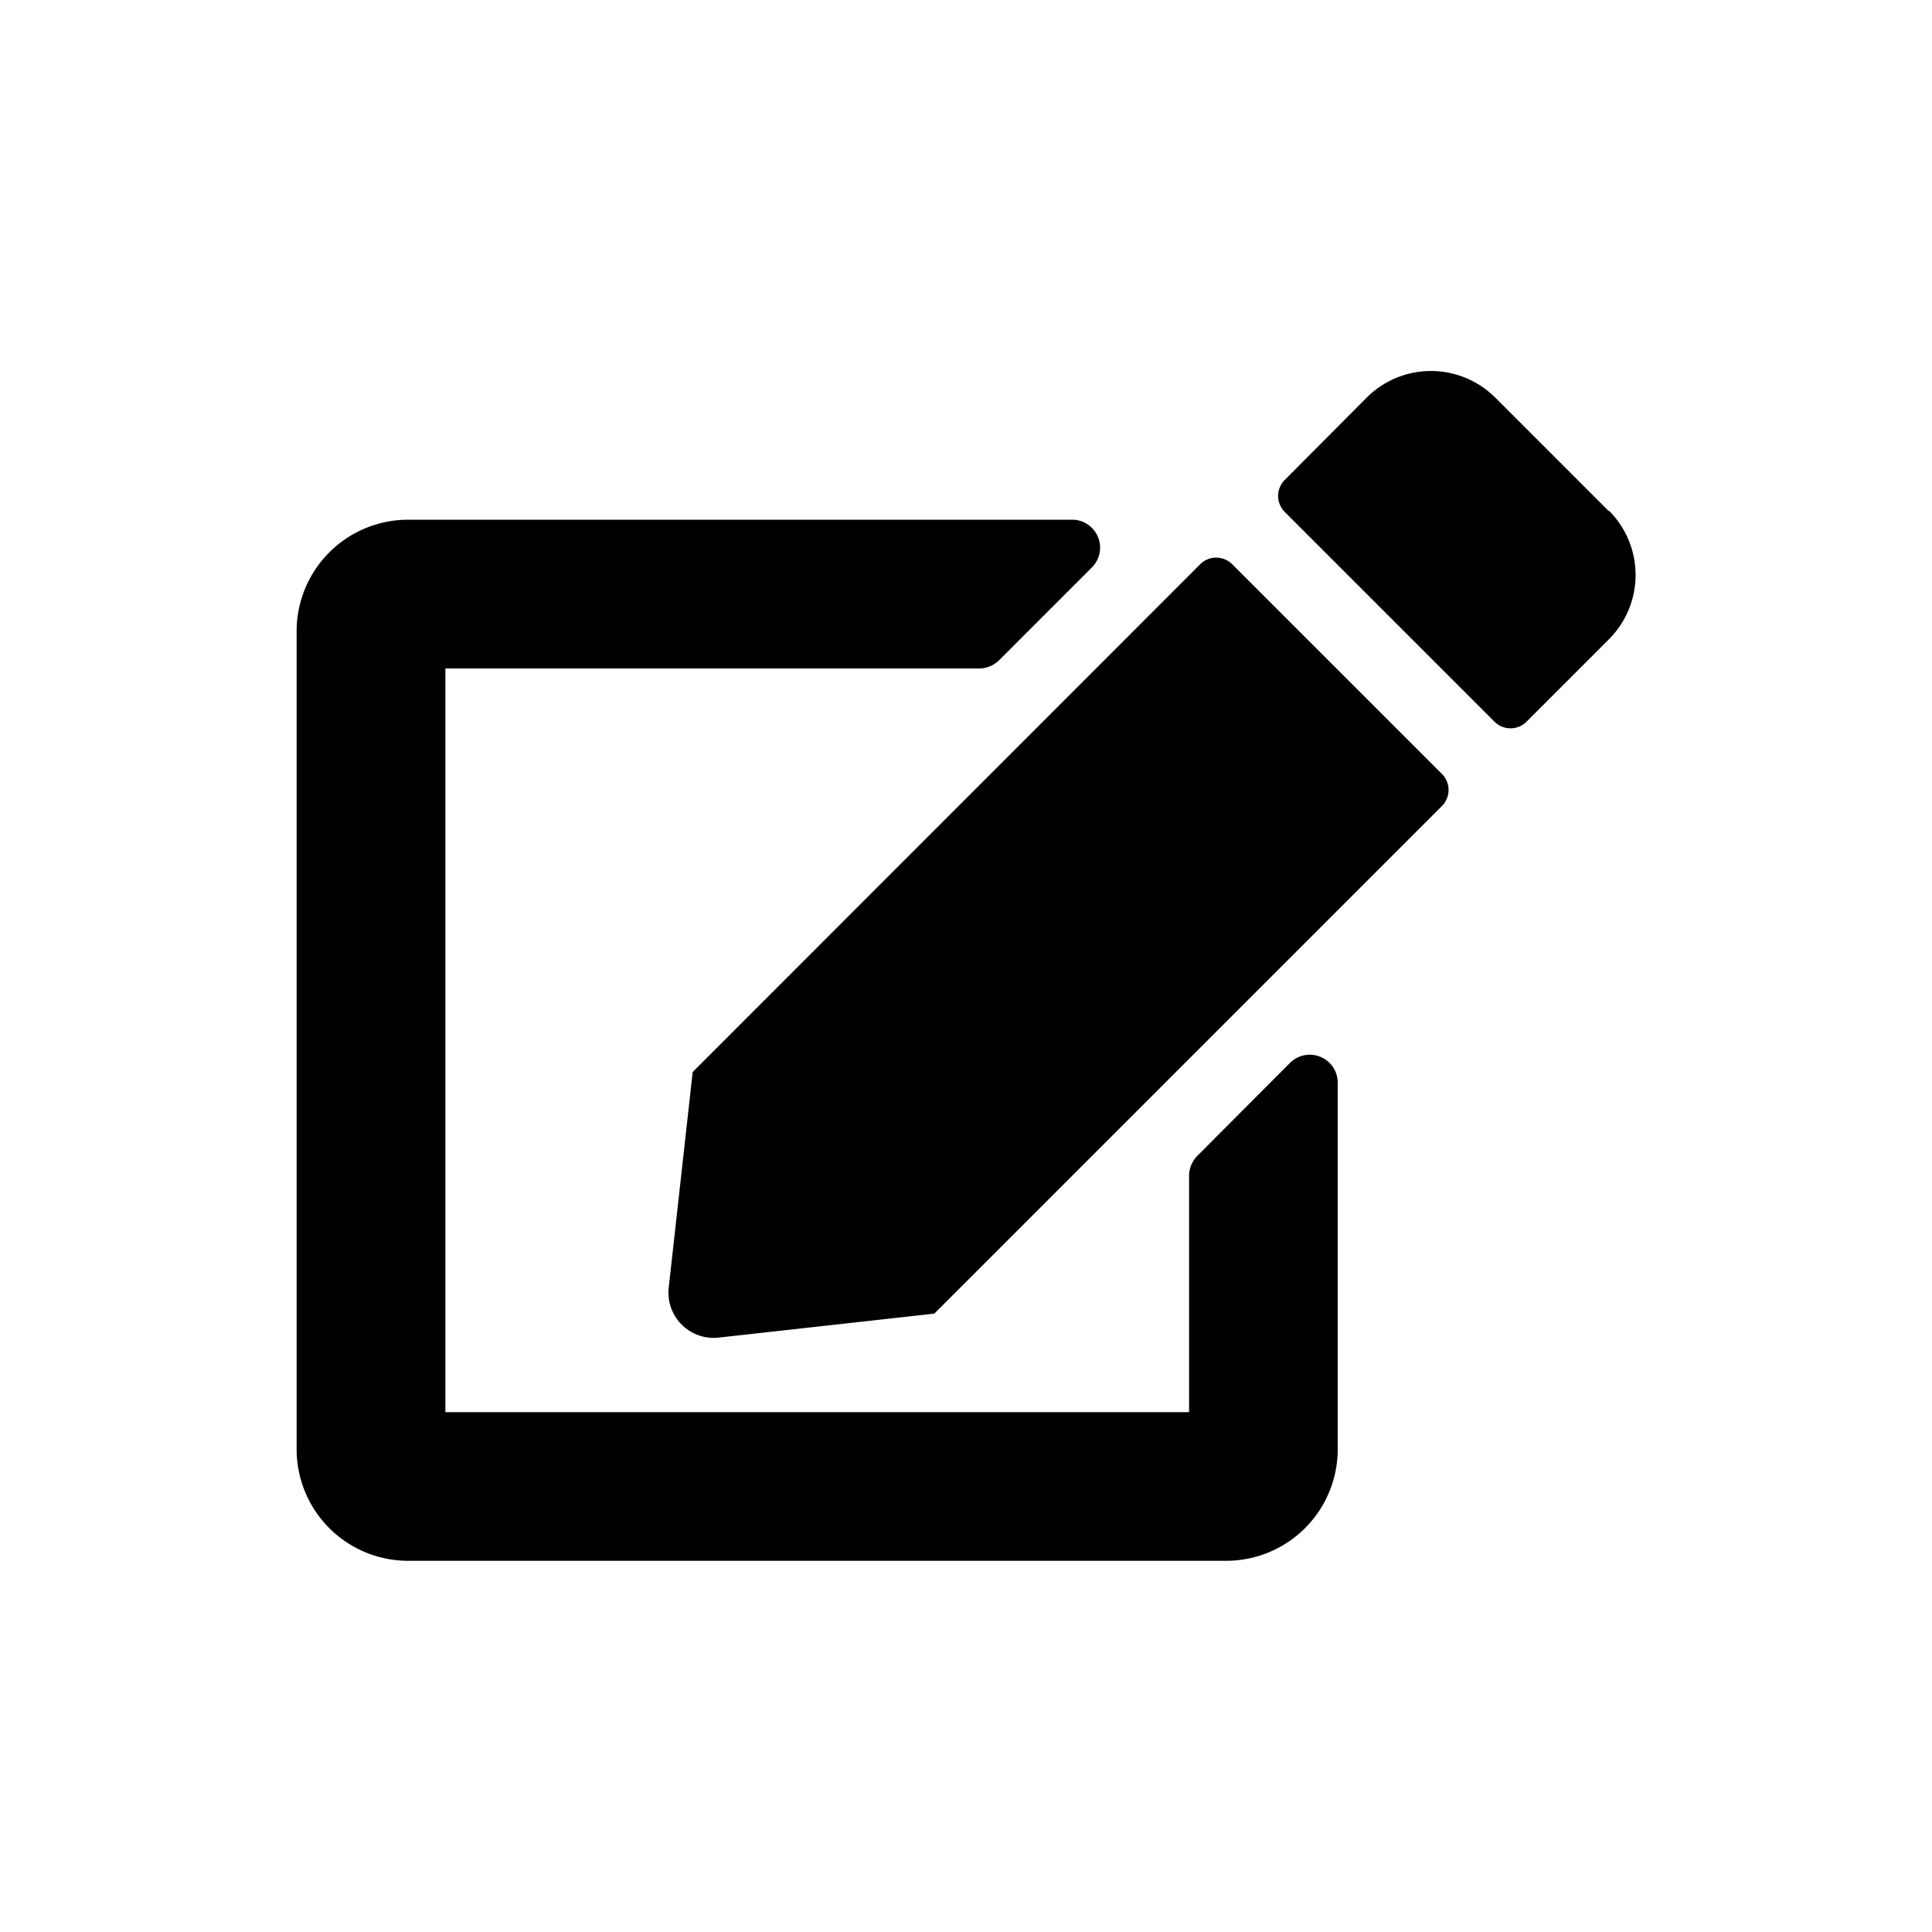 <svg xmlns="http://www.w3.org/2000/svg" width="15" height="15" viewBox="0 0 15 15">
  <g id="ic_edit" transform="translate(950 -1334)">
    <rect id="Прямоугольник_373" data-name="Прямоугольник 373" width="15" height="15" transform="translate(-950 1334)" fill="rgba(255,255,255,0)"/>
    <path id="Icon_awesome-edit" data-name="Icon awesome-edit" d="M7.264,1.506,8.892,3.134a.176.176,0,0,1,0,.249L4.951,7.324,3.277,7.51a.351.351,0,0,1-.388-.388l.186-1.674L7.015,1.506A.176.176,0,0,1,7.264,1.506Zm2.923-.413L9.307.213a.706.706,0,0,0-1,0L7.672.851a.176.176,0,0,0,0,.249L9.3,2.728a.176.176,0,0,0,.249,0l.639-.639a.706.706,0,0,0,0-1ZM6.929,6.252V8.089H1.155V2.315H5.3a.222.222,0,0,0,.153-.063l.722-.722a.217.217,0,0,0-.153-.37H.866A.866.866,0,0,0,0,2.026V8.377a.866.866,0,0,0,.866.866H7.217a.866.866,0,0,0,.866-.866V5.53a.217.217,0,0,0-.37-.153L6.992,6.1A.222.222,0,0,0,6.929,6.252Z" transform="translate(-947.697 1336.875)"/>
  </g>
</svg>
